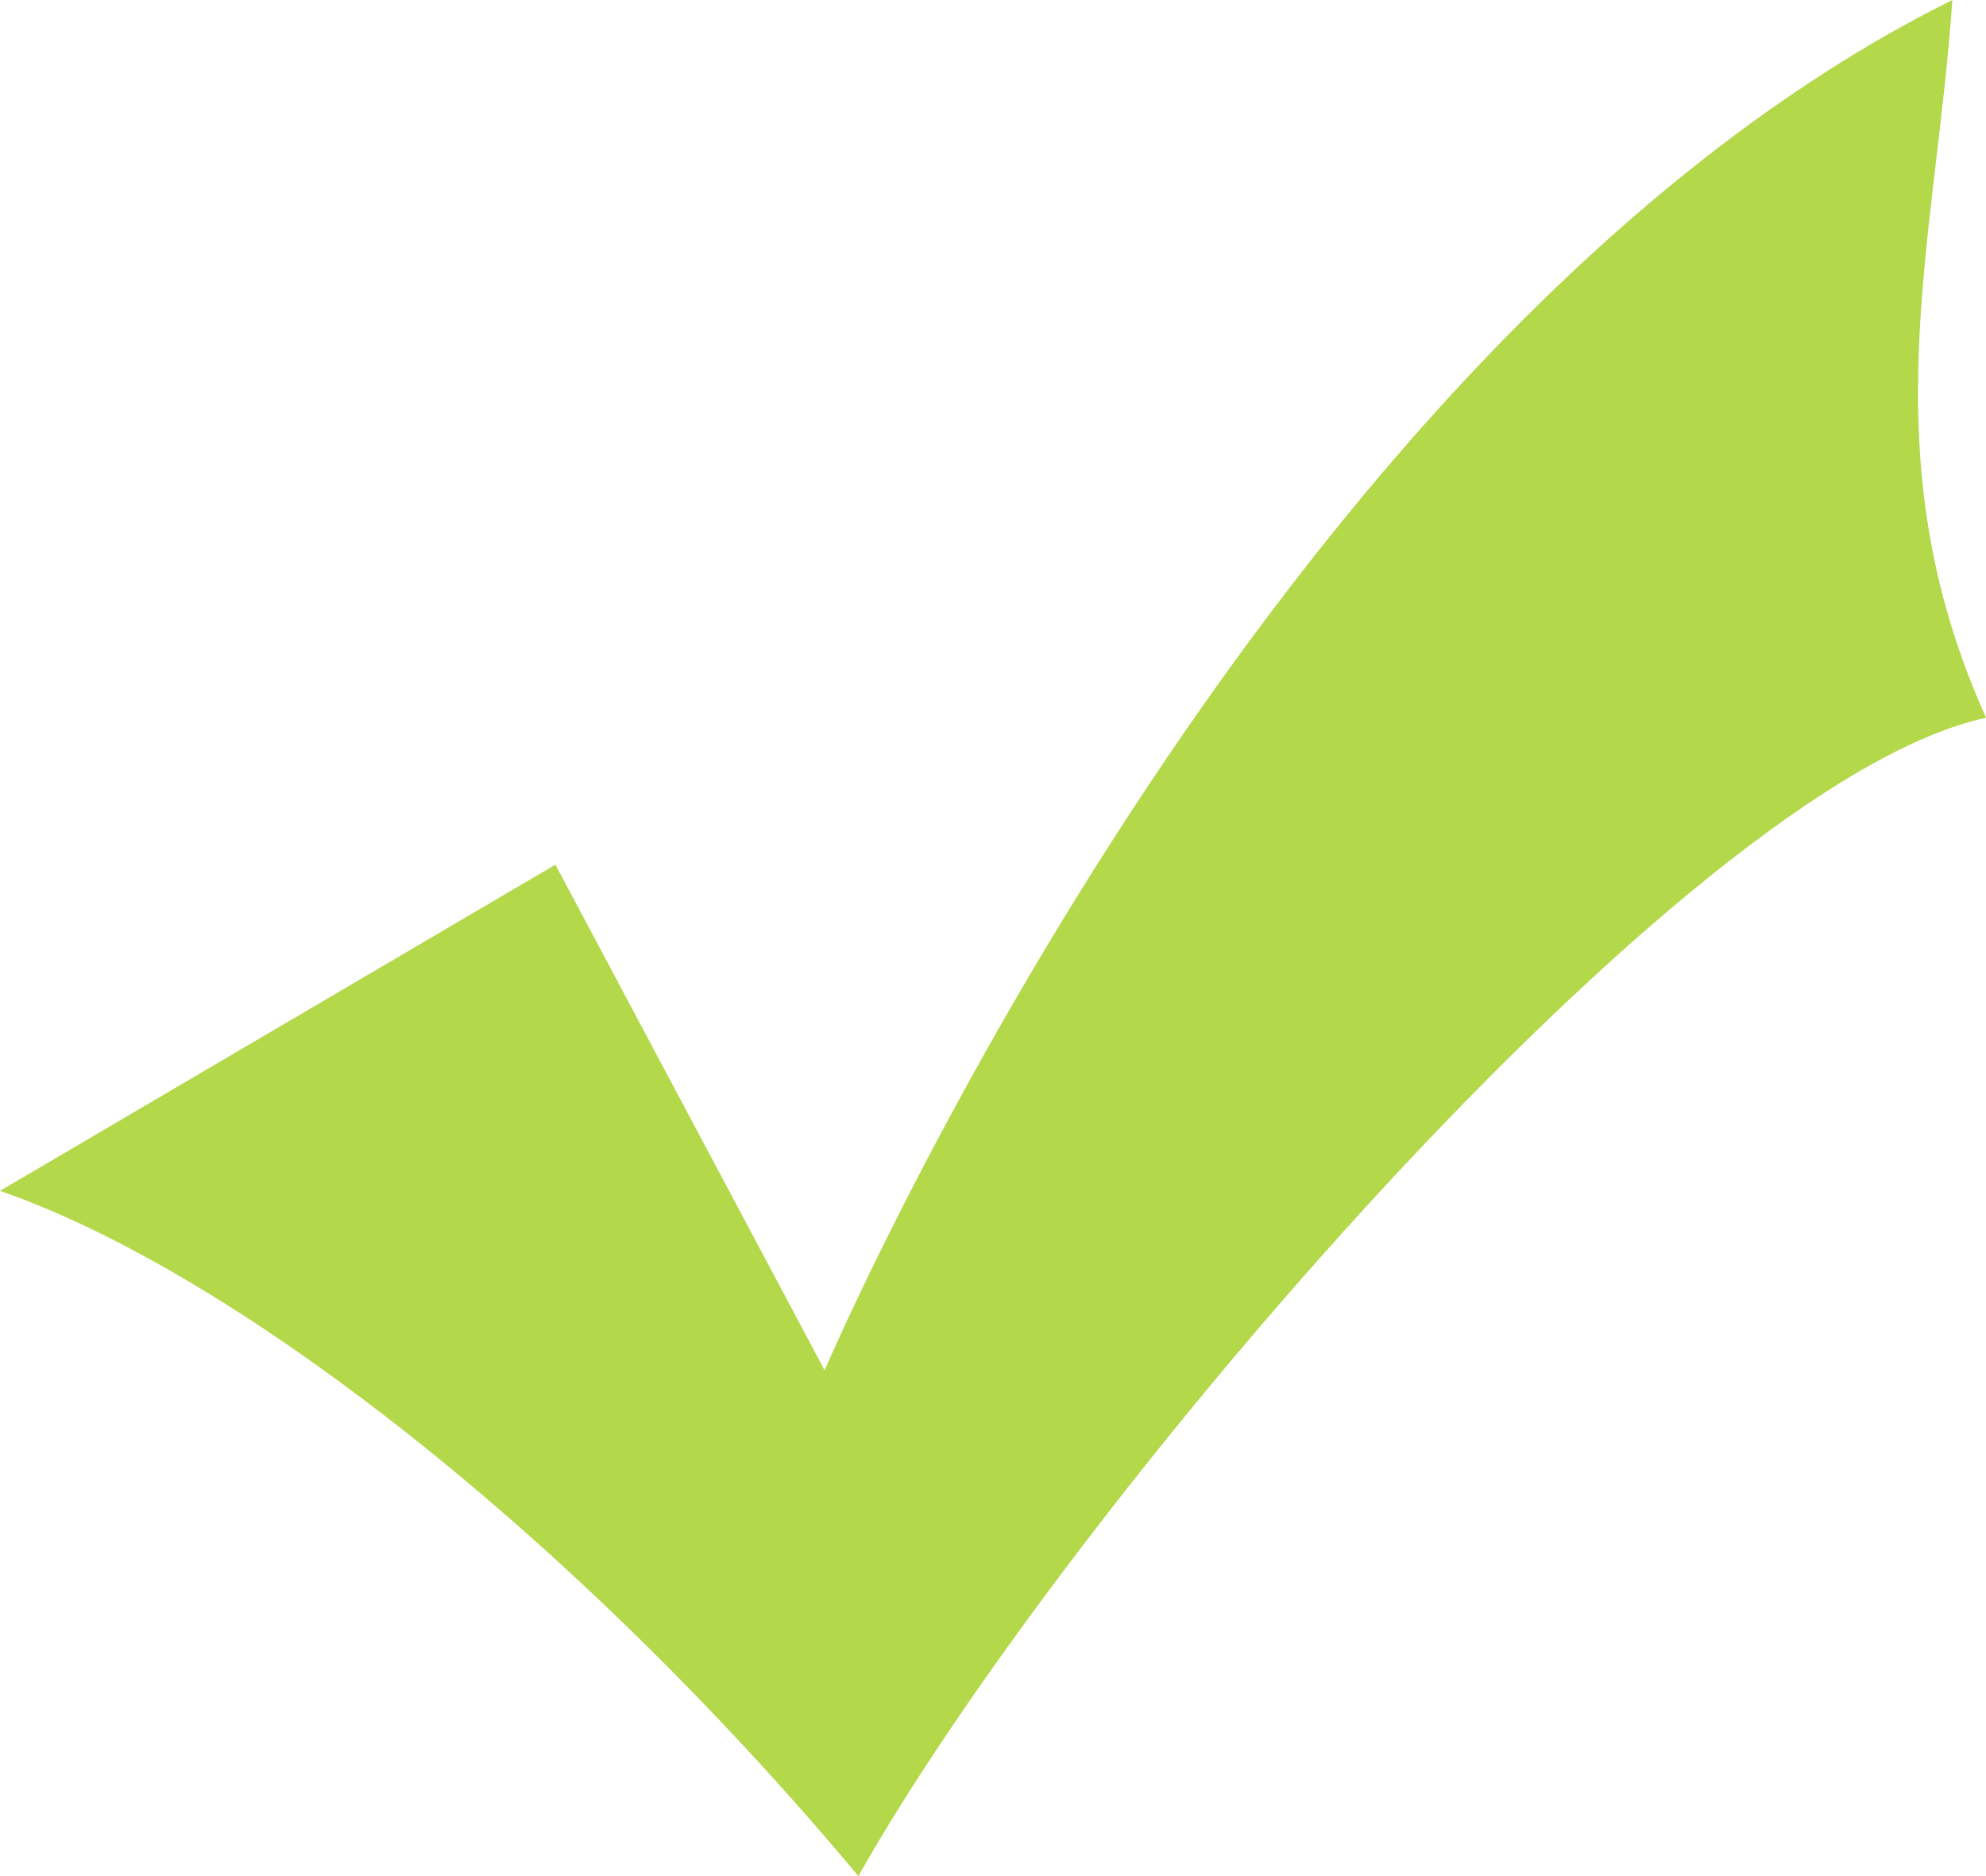 <svg xmlns="http://www.w3.org/2000/svg" width="18" height="17" viewBox="0 0 18 17"><g><g><path fill="#b3d84a" d="M5.034 7.835l2.44 4.582S11.442 3.104 17.695 0c-.152 2.217-.762 4.139.306 6.504C15.254 7.096 9.61 13.748 7.78 17 5.185 13.896 2.135 11.53 0 10.791z"/></g></g></svg>